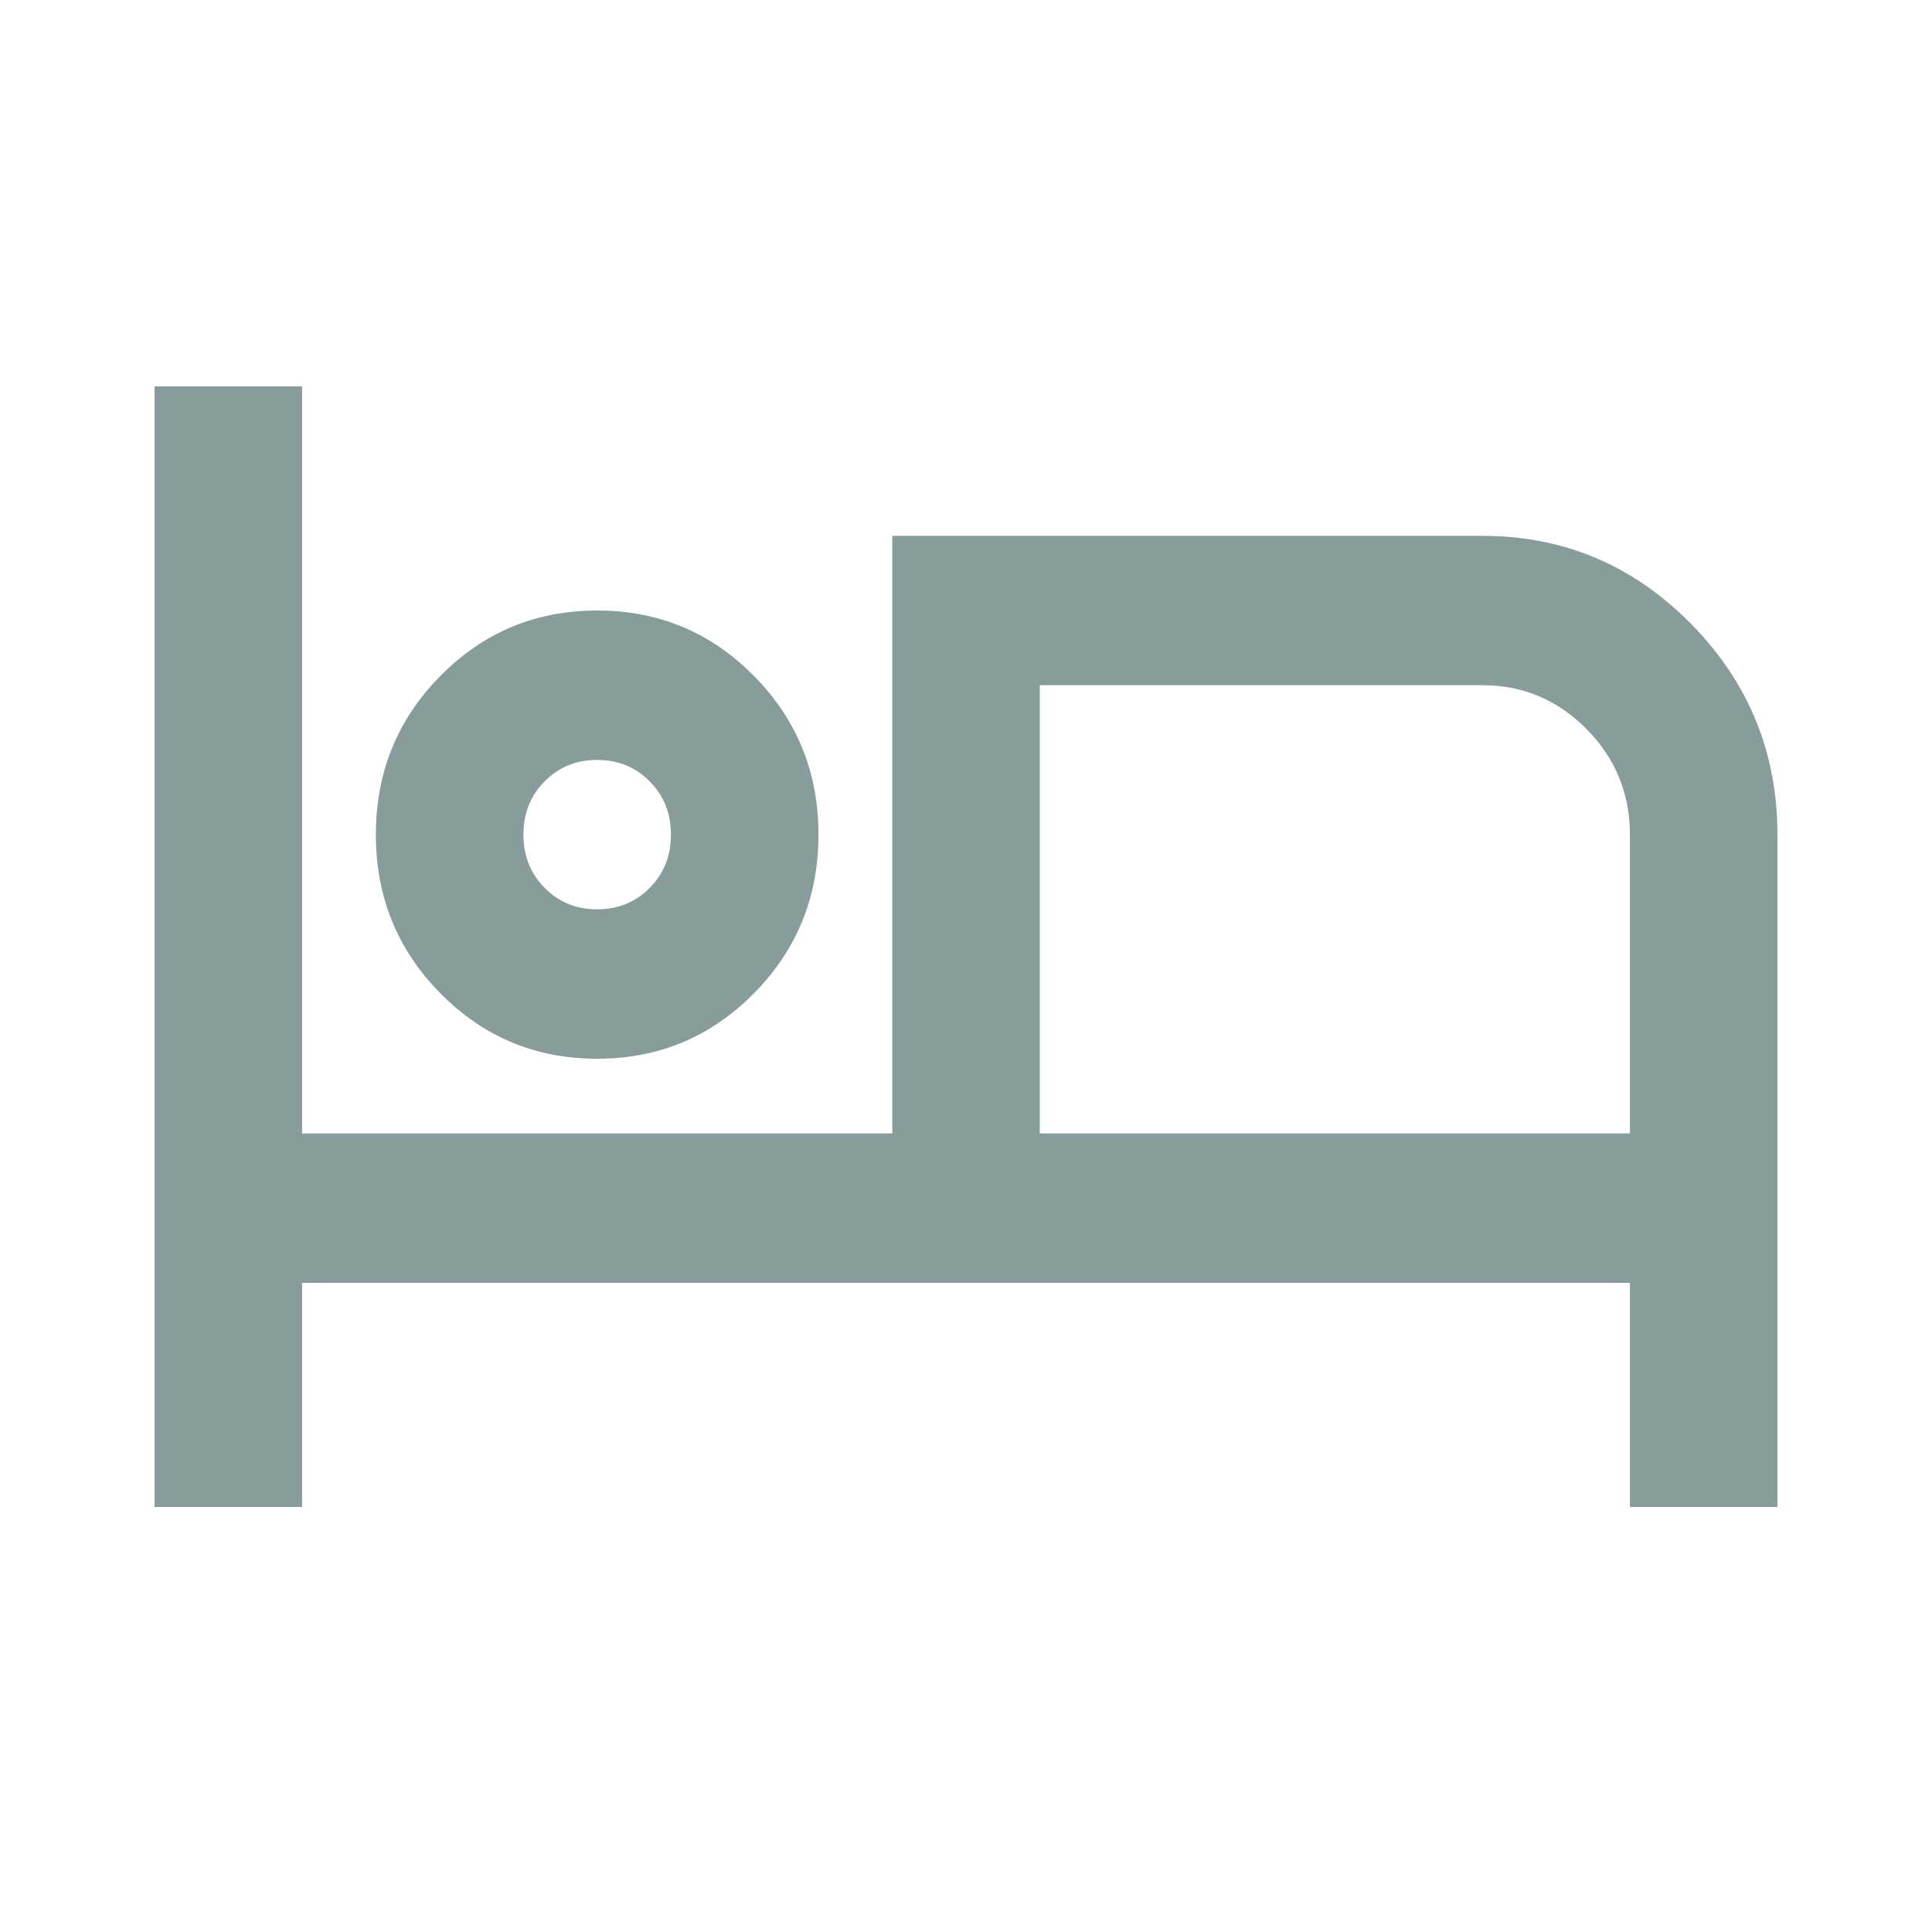 <svg width="50" height="50" viewBox="0 0 50 50" fill="none" xmlns="http://www.w3.org/2000/svg">

<path d="M4 39V10H7.818V29.333H23.091V13.867H38.364C40.464 13.867 42.261 14.624 43.757 16.138C45.252 17.653 46 19.473 46 21.6V39H42.182V33.2H7.818V39H4ZM15.454 27.4C13.864 27.4 12.511 26.836 11.398 25.708C10.284 24.581 9.727 23.211 9.727 21.6C9.727 19.989 10.284 18.619 11.398 17.492C12.511 16.364 13.864 15.8 15.454 15.8C17.046 15.8 18.398 16.364 19.511 17.492C20.625 18.619 21.182 19.989 21.182 21.6C21.182 23.211 20.625 24.581 19.511 25.708C18.398 26.836 17.046 27.4 15.454 27.4ZM26.909 29.333H42.182V21.6C42.182 20.537 41.808 19.626 41.06 18.869C40.312 18.112 39.414 17.733 38.364 17.733H26.909V29.333ZM15.454 23.533C15.995 23.533 16.449 23.348 16.815 22.977C17.181 22.607 17.364 22.148 17.364 21.6C17.364 21.052 17.181 20.593 16.815 20.223C16.449 19.852 15.995 19.667 15.454 19.667C14.914 19.667 14.46 19.852 14.094 20.223C13.728 20.593 13.546 21.052 13.546 21.6C13.546 22.148 13.728 22.607 14.094 22.977C14.46 23.348 14.914 23.533 15.454 23.533Z" fill="#899C9C"/>
</svg>
